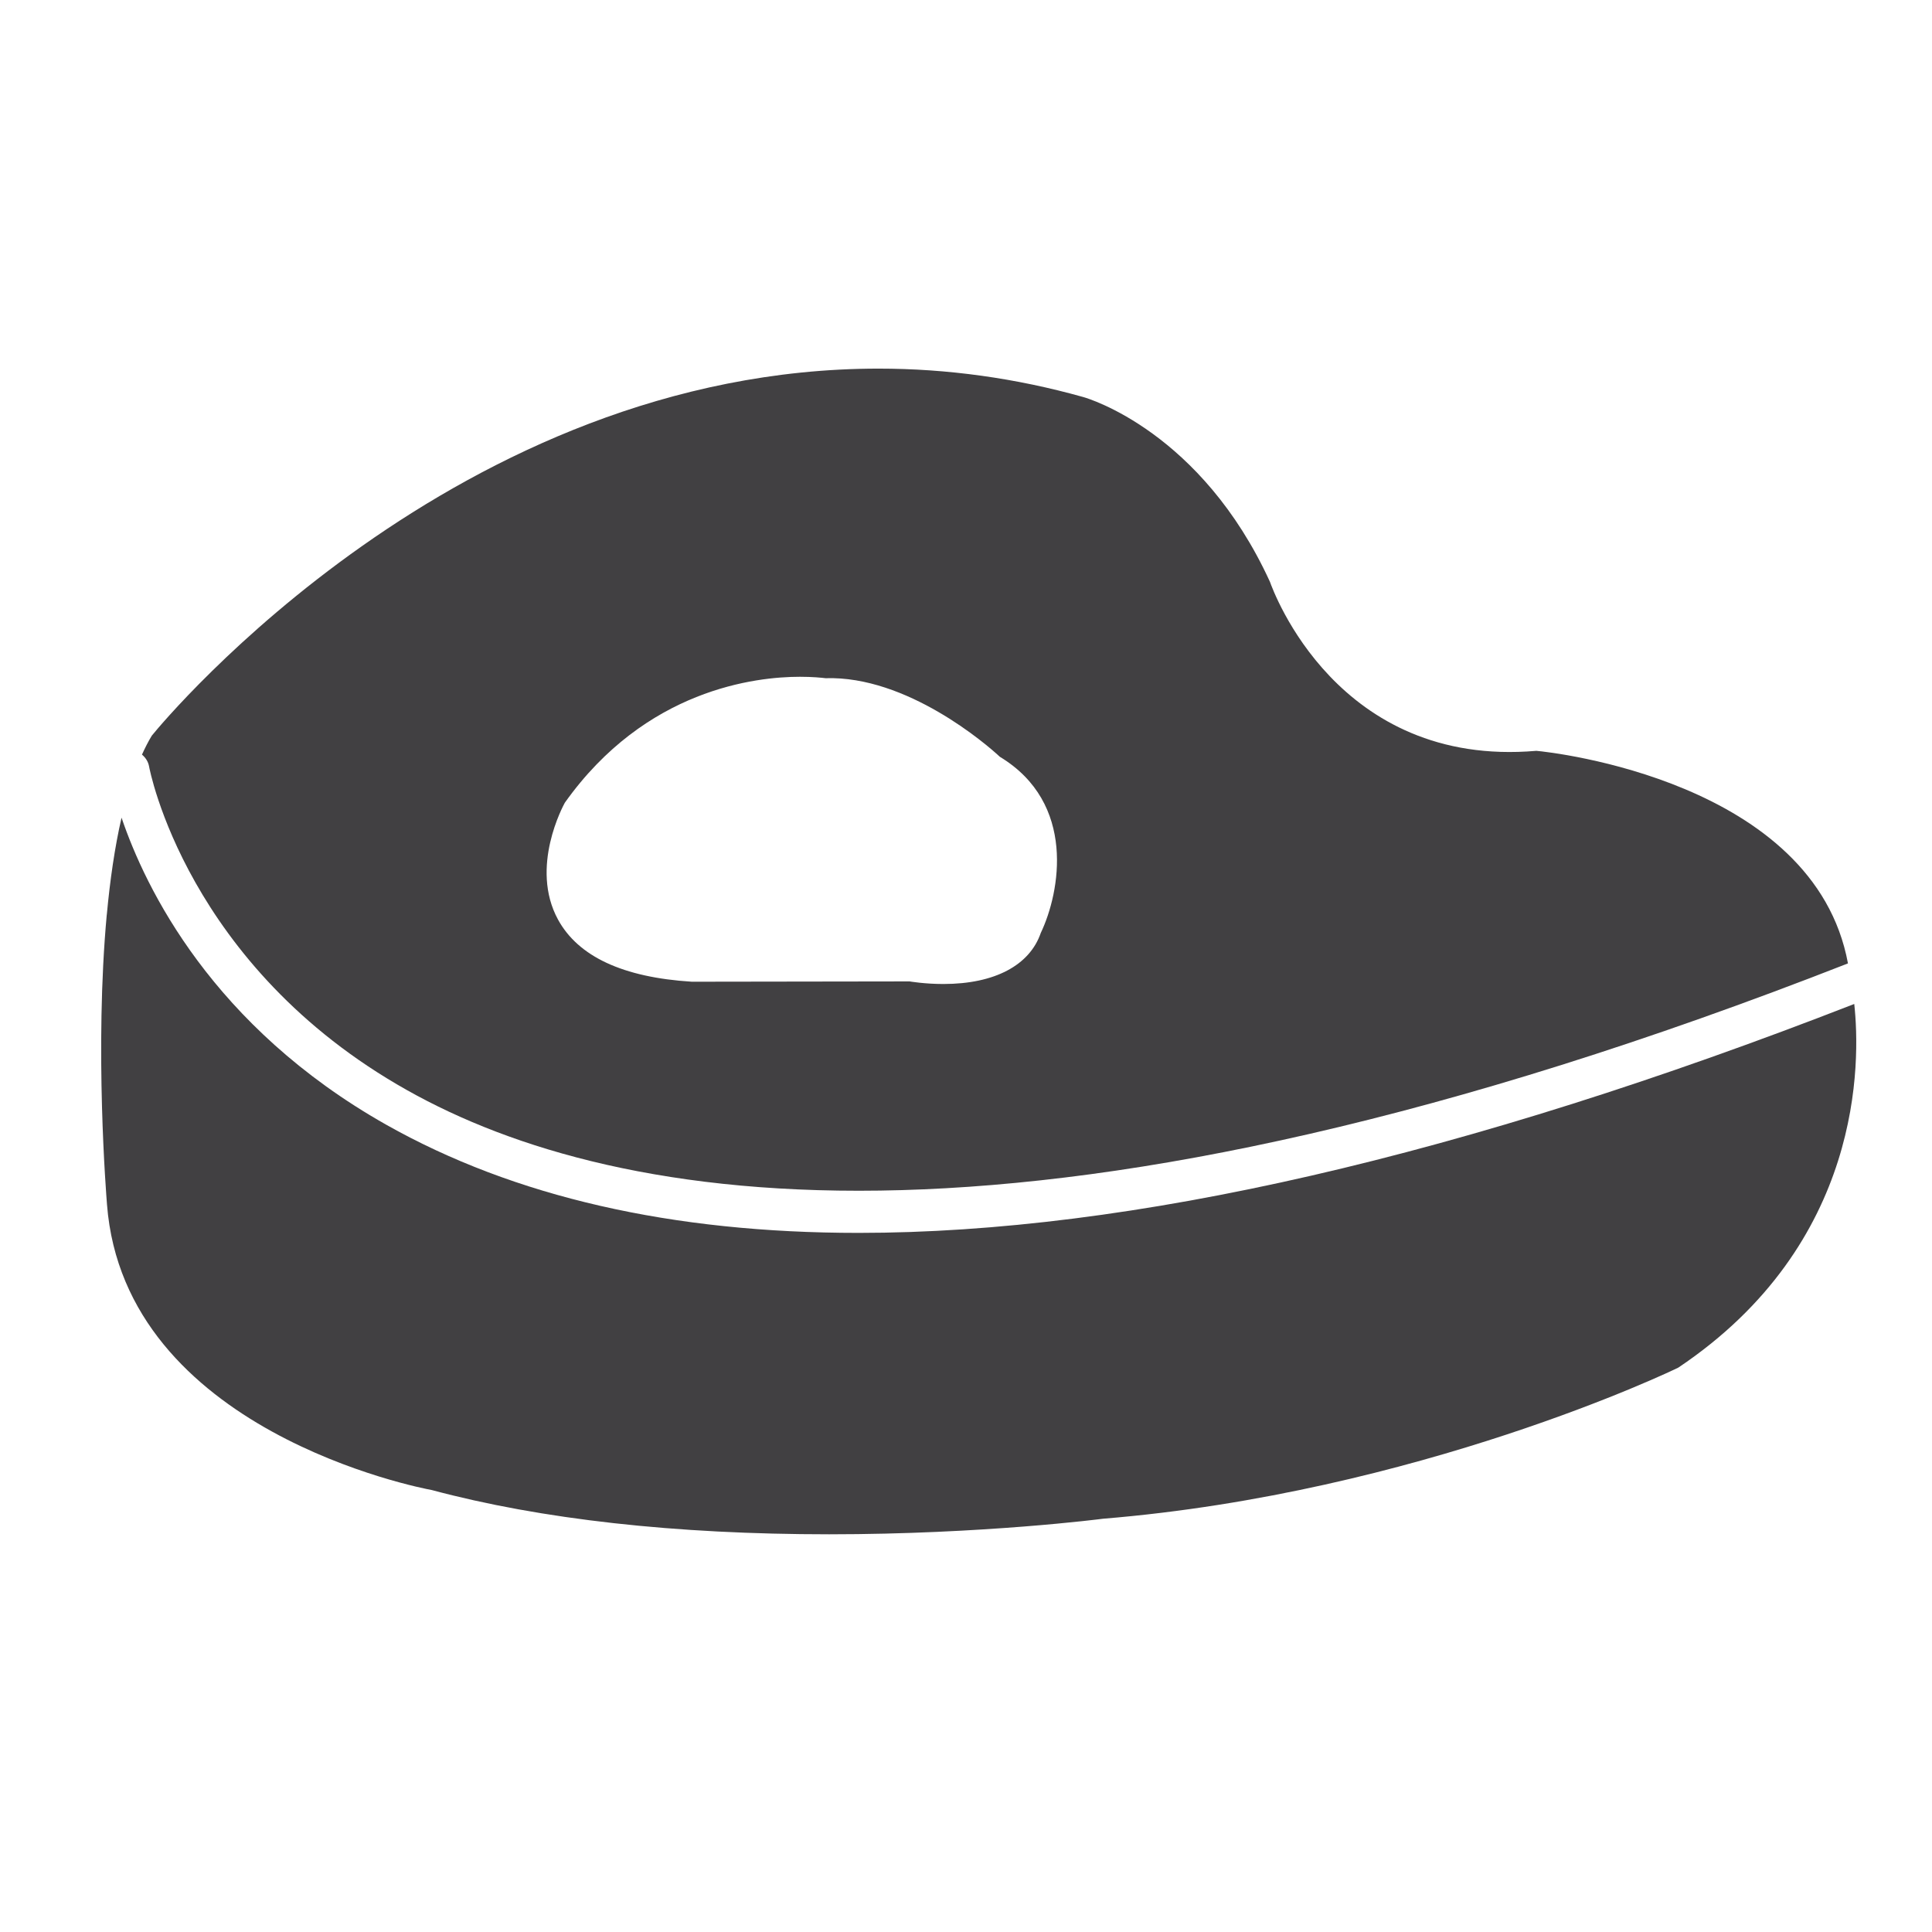 <?xml version="1.0" encoding="utf-8"?>
<!-- Generator: Adobe Illustrator 16.0.0, SVG Export Plug-In . SVG Version: 6.00 Build 0)  -->
<!DOCTYPE svg PUBLIC "-//W3C//DTD SVG 1.1//EN" "http://www.w3.org/Graphics/SVG/1.1/DTD/svg11.dtd">
<svg version="1.1" id="Layer_1" xmlns="http://www.w3.org/2000/svg" xmlns:xlink="http://www.w3.org/1999/xlink" x="0px" y="0px"
	 width="1024px" height="1024px" viewBox="0 0 1024 1024" enable-background="new 0 0 1024 1024" xml:space="preserve">
<g>
	<path fill="#414042" d="M79,406.167c0.167,1.083,19.792,105.958,136.792,171.666c110.916,62.375,333.458,101.25,763.666-67.208
		c-17.833-96.583-157.083-112-165.166-112.667c-105.459,9.125-139.459-84.75-141.209-89.625
		c-36.458-79.458-96.333-97.166-98.875-97.875c-35.708-10.041-72.208-15.083-108.5-15.083
		c-223.125,0-377.916,185.458-385.25,194.542c-1.875,3.083-3.583,6.458-5.208,10.041C77.083,401.5,78.542,403.625,79,406.167z
		 M299.375,425.458c42.875-60.333,101.417-66.75,124.625-66.75c6.667,0,11.458,0.5,13.542,0.75
		c43.208-1.375,85.458,35.167,92.416,41.667c40.625,24.583,32,71.708,21.667,93.375c-5.875,17.083-24.375,27.042-51.625,27.042
		c-9.958,0-17.583-1.334-17.917-1.375l-115.375,0.166c-36.625-2.291-60.25-13.375-70.958-32.958
		C280.625,459.625,298.625,426.833,299.375,425.458z"/>
	<path fill="#414042" d="M982.792,532.125C775.5,612.917,599,653.458,455.042,653.458c-98.917,0-182.5-19.083-250.334-57.333
		C112.417,544,77.042,470.583,64.417,433.375c-3.625,15.792-6.125,33.292-7.792,51.292c0,0,0,0.125-0.042,0.166
		c-6.541,70.959-0.25,148.667,0.125,153.542C65.958,758.417,223,788.708,228.833,789.75
		c58.084,15.542,128.959,23.458,210.625,23.458c81.584,0,145.042-8.208,145.167-8.25c166.792-13.666,302.333-78.75,304.958-80.125
		C987.667,659.042,986.125,562.667,982.792,532.125z"/>
</g>
</svg>
